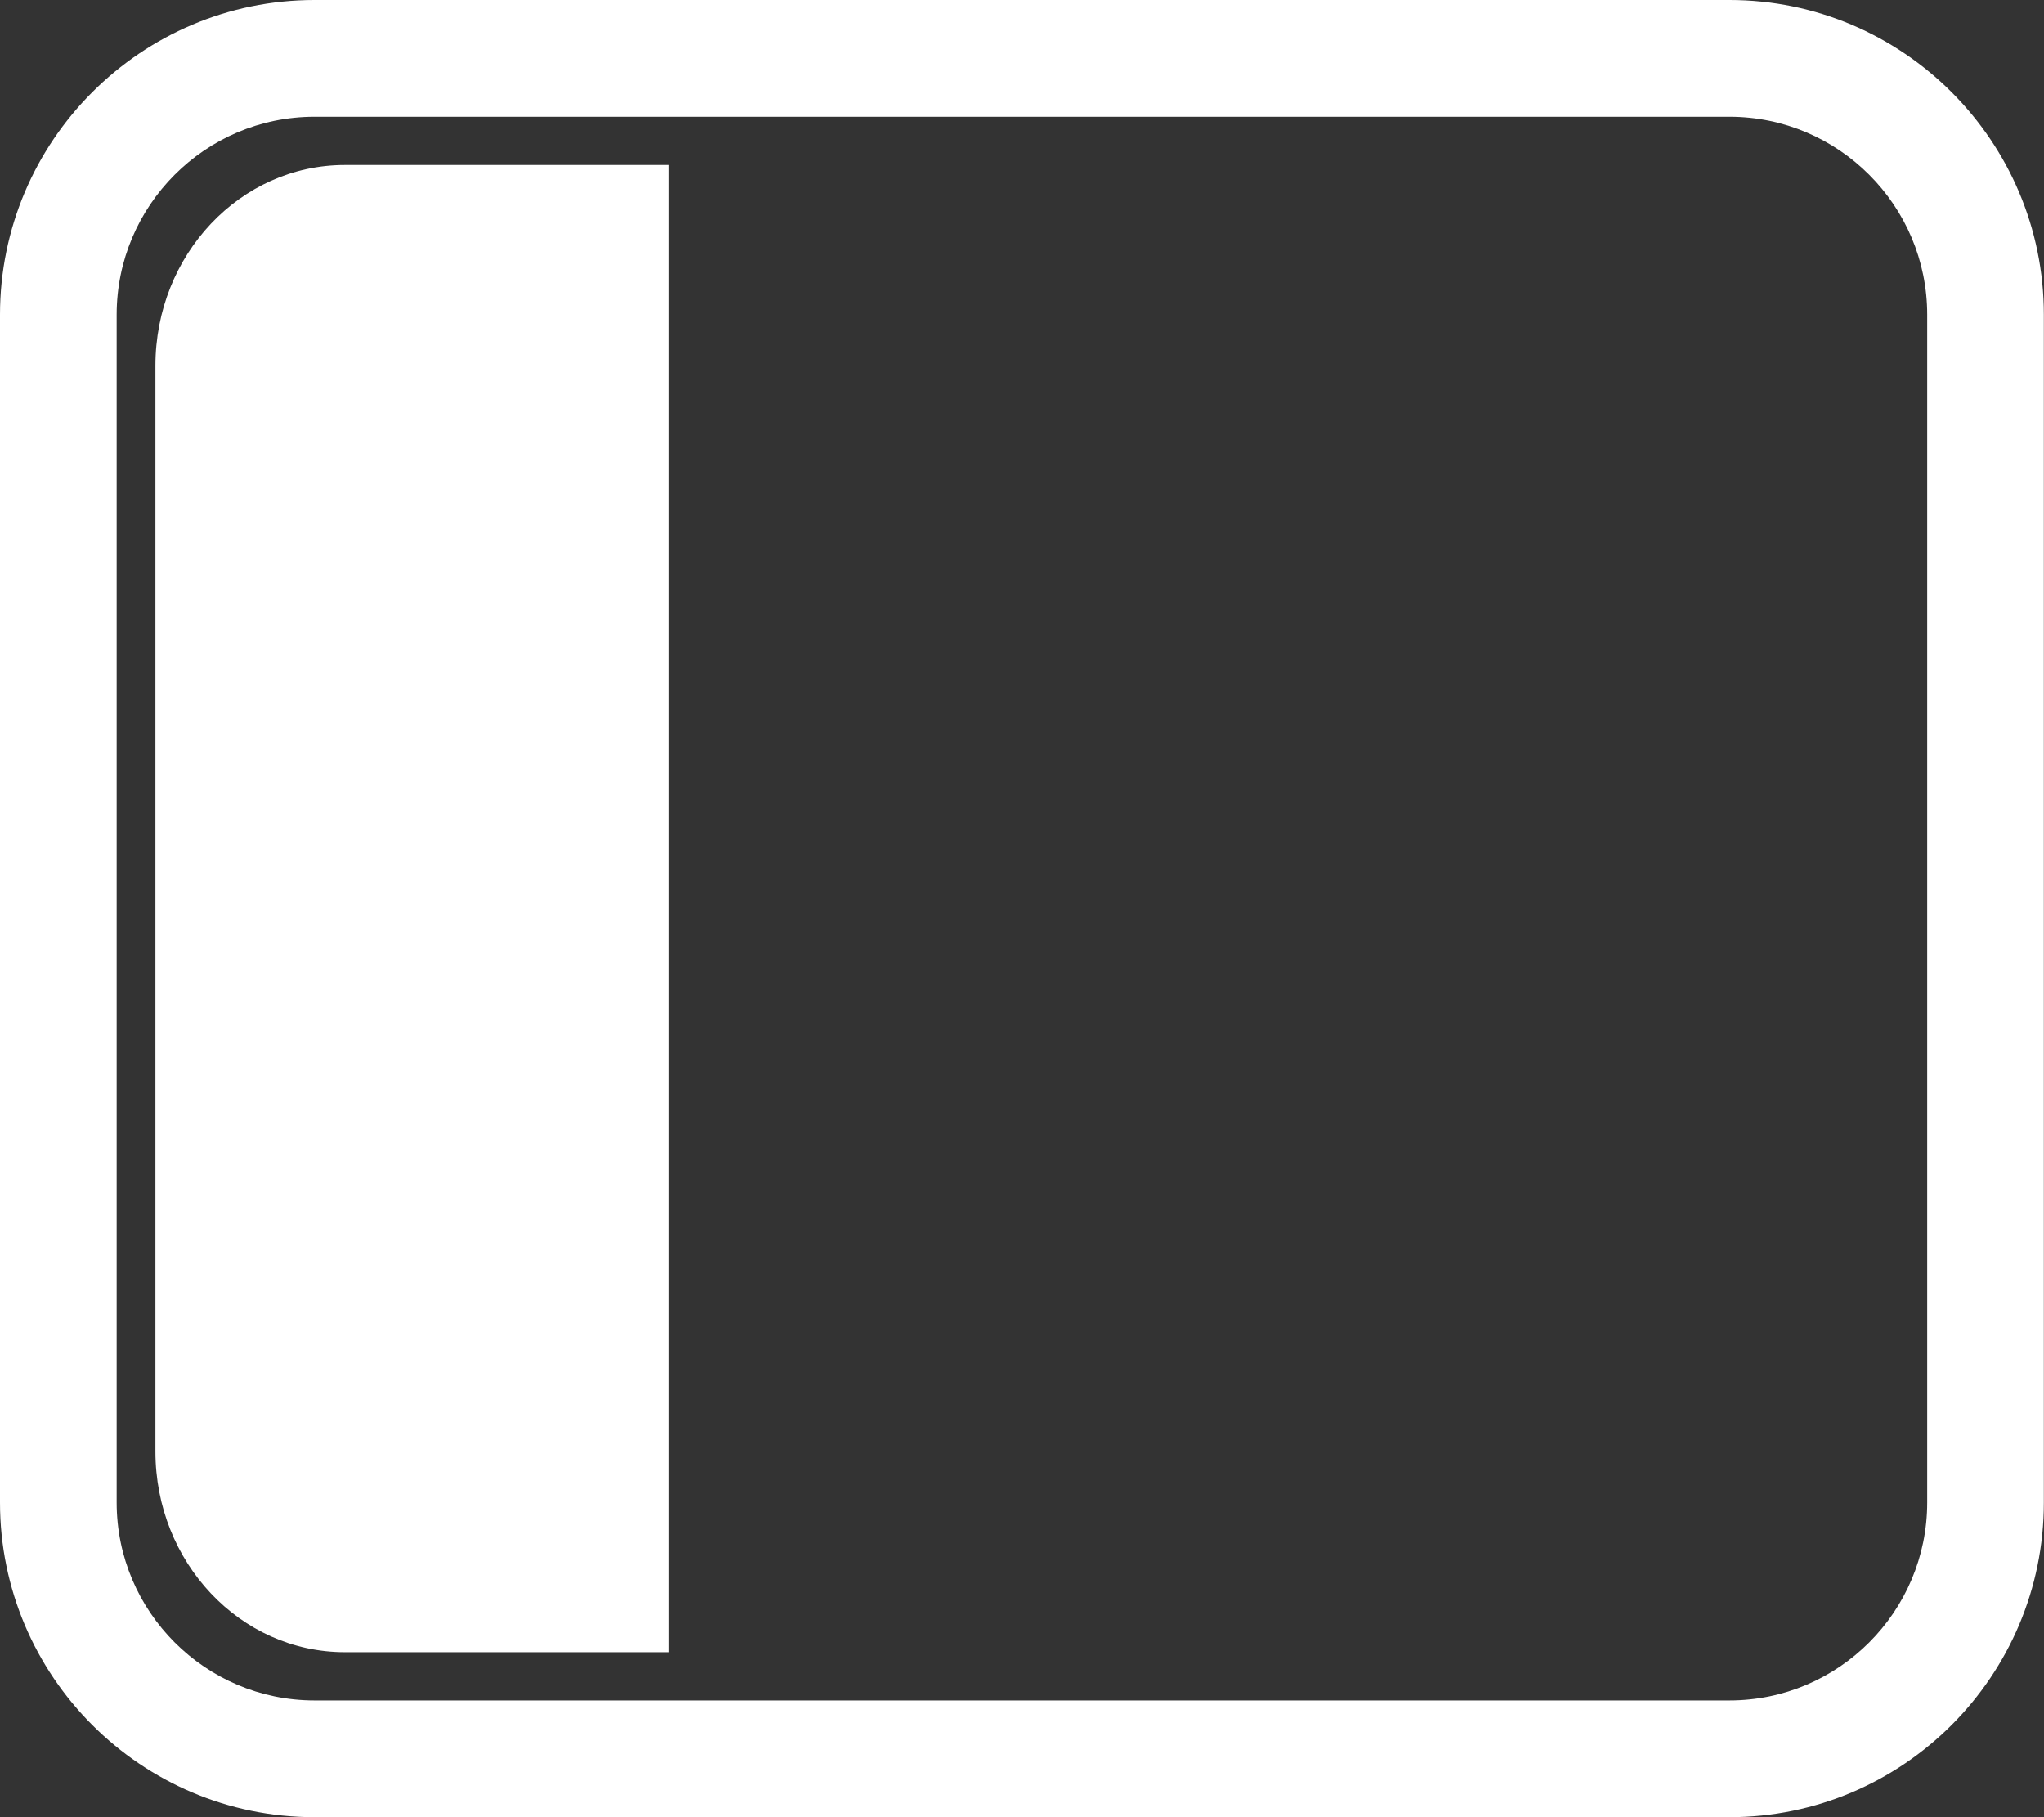 <svg width="27" height="24" viewBox="0 0 27 24" fill="none" xmlns="http://www.w3.org/2000/svg">
<rect x="0" y="0" width="27" height="24" fill="#333333" stroke="none"/>
<path d="M22.846 24H4.154C1.863 24 0 22.136 0 19.844V4.156C0 1.864 1.863 0 4.154 0H22.845C25.136 0 26.998 1.864 26.998 4.156V19.844C26.998 22.136 25.136 24 22.845 24H22.846ZM4.154 1.542C2.712 1.542 1.541 2.715 1.541 4.156V19.844C1.541 21.286 2.714 22.458 4.154 22.458H22.845C24.286 22.458 25.457 21.285 25.457 19.844V4.156C25.457 2.714 24.285 1.542 22.845 1.542H4.154Z" fill="white"/>
<path d="M8.833 2.179V21.821H4.556C3.172 21.821 2.053 20.634 2.053 19.169V4.831C2.053 3.366 3.172 2.179 4.556 2.179H8.833Z" fill="white"/>
</svg>
